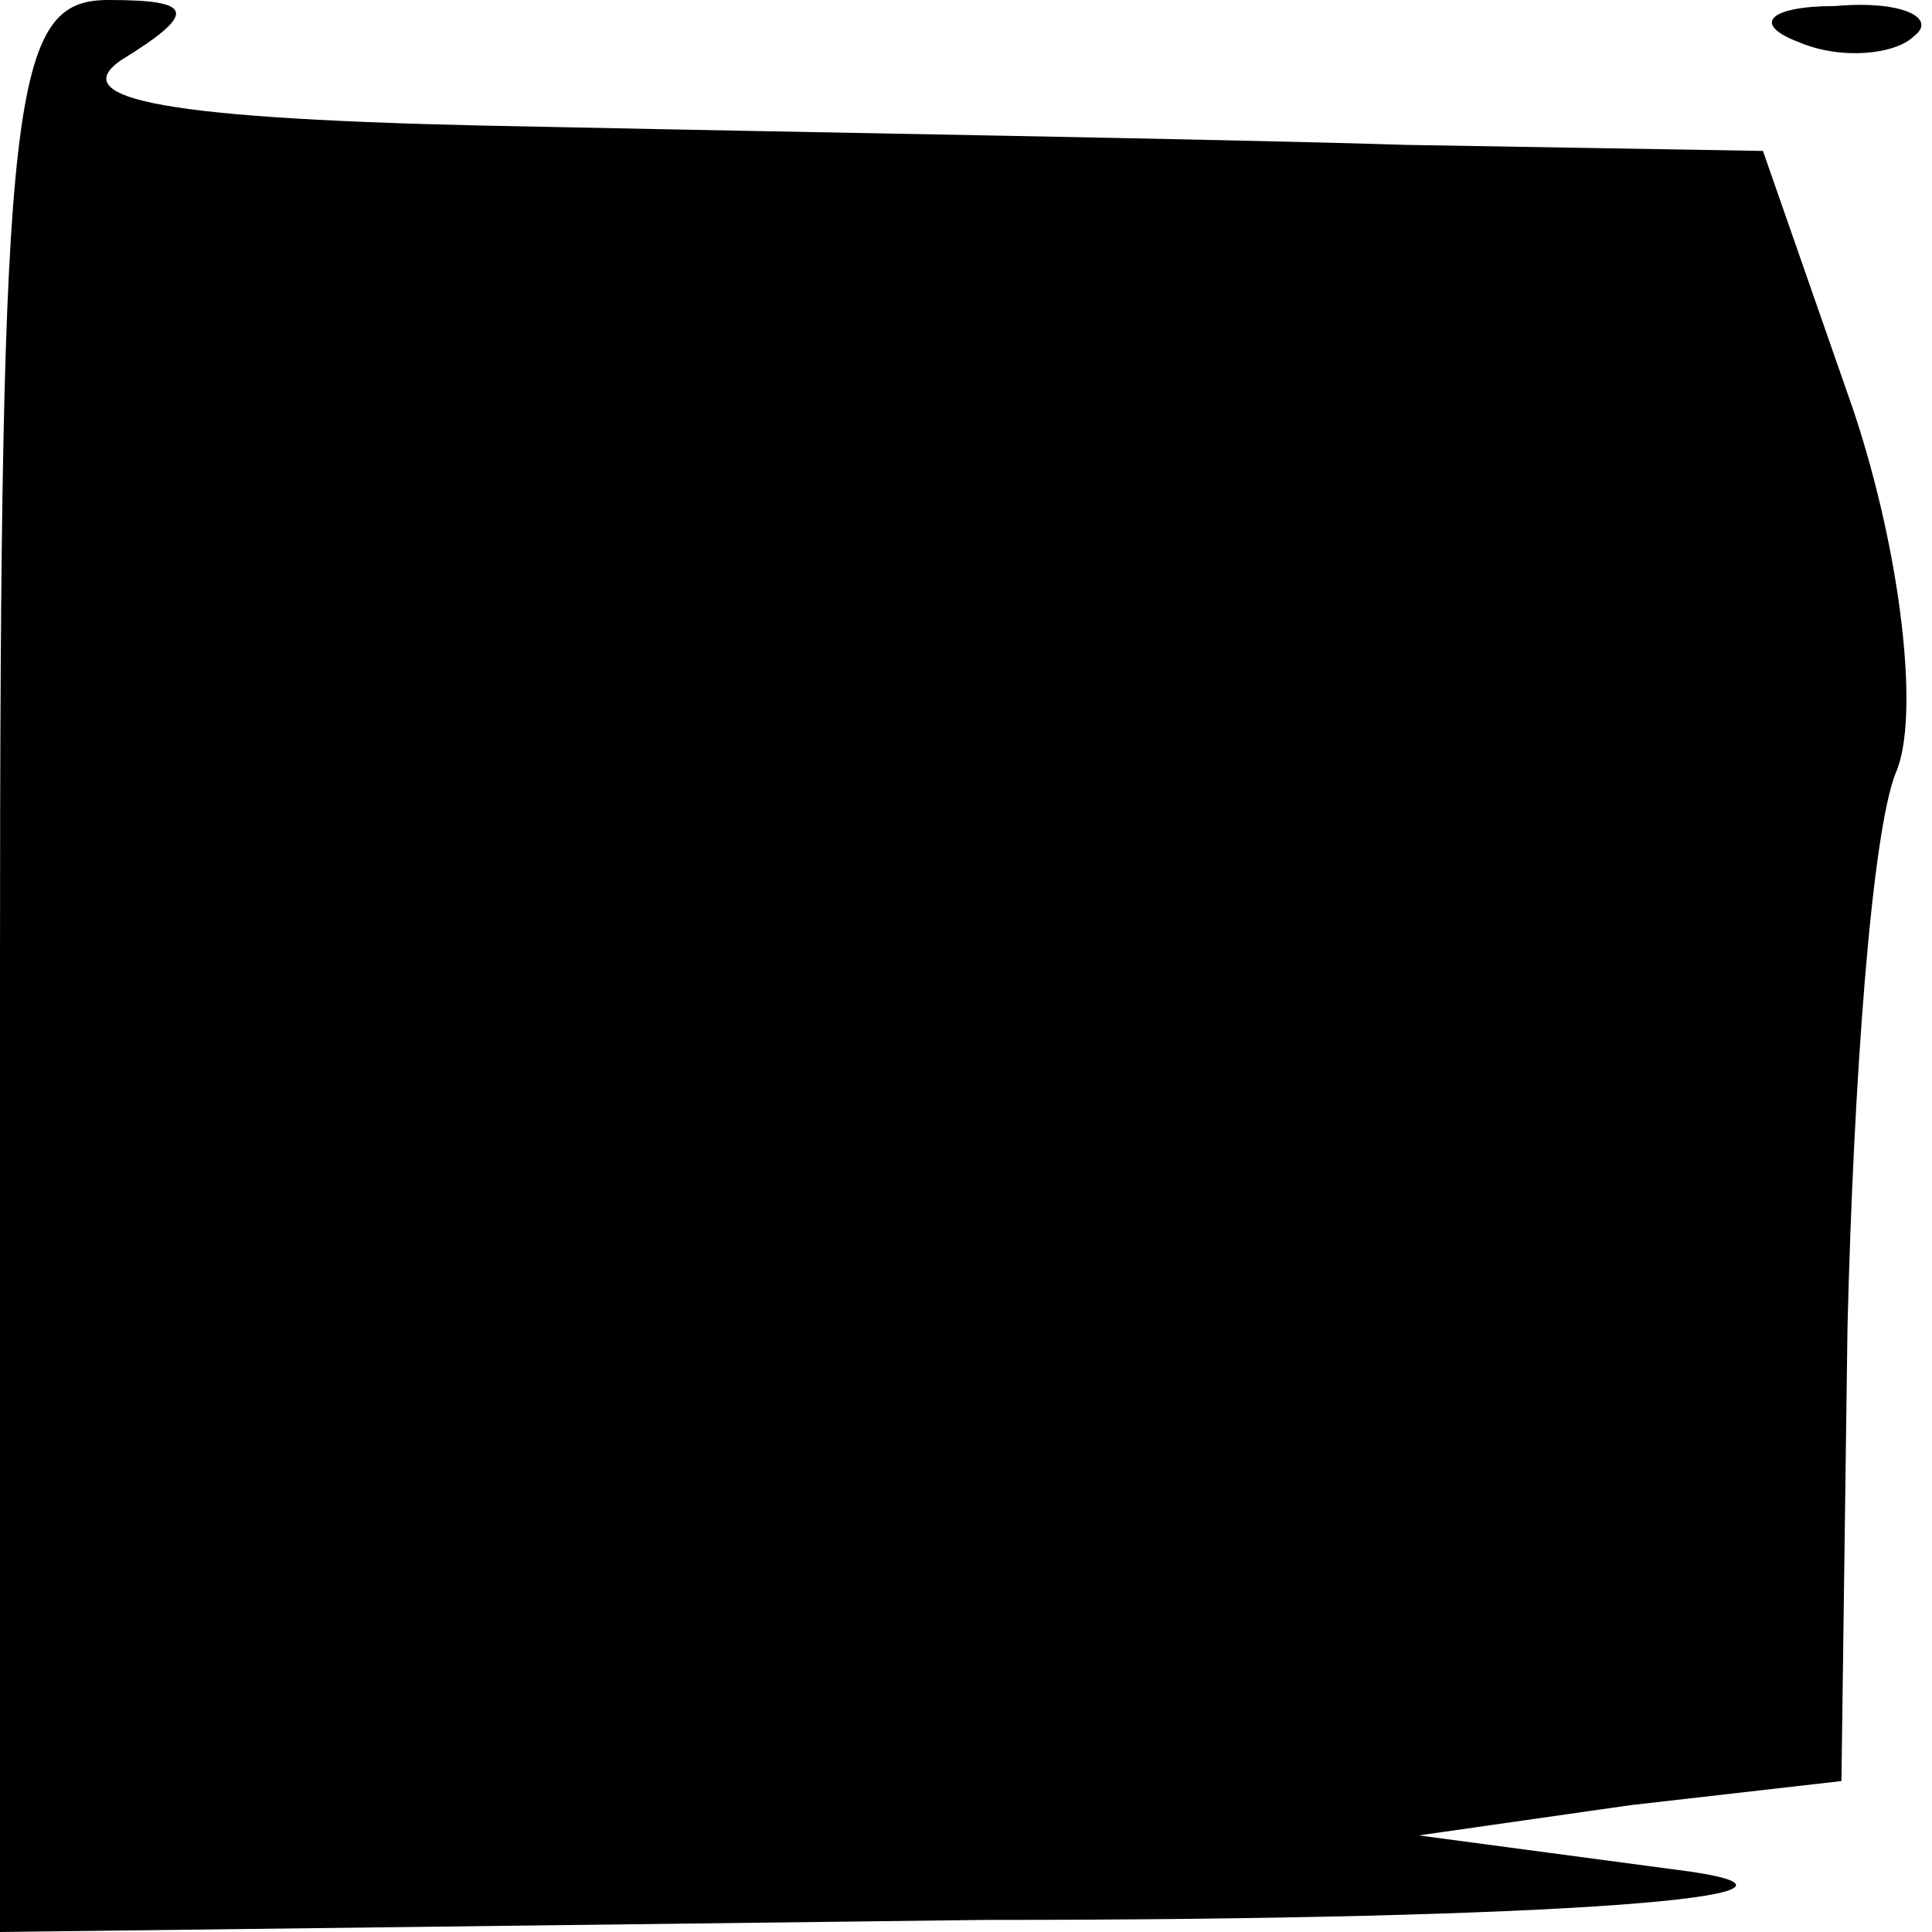 <?xml version="1.0" standalone="no"?>
<!DOCTYPE svg PUBLIC "-//W3C//DTD SVG 20010904//EN"
 "http://www.w3.org/TR/2001/REC-SVG-20010904/DTD/svg10.dtd">
<svg version="1.0" xmlns="http://www.w3.org/2000/svg"
 width="32pt" height="32pt" viewBox="0 0 32 32"
 preserveAspectRatio="xMidYMid meet">
<g transform="translate(0,32) scale(0.1,-0.1)"
fill="#000000" stroke="none">
<path fill="#000000" stroke="none" d="M0 160 l0 -160 163 2 c97 0 144 4 117
8 l-45 6 35 5 35 4 1 75 c1 41 4 82 8 92 4 9 1 36 -7 60 l-15 43 -59 1 c-32 1
-96 2 -143 3 -59 1 -80 4 -70 11 13 8 12 10 -2 10 -16 0 -18 -14 -18 -160z"/>
<path fill="#000000" stroke="none" d="M298 313 c7 -3 16 -2 19 1 4 3 -2 6
-13 5 -11 0 -14 -3 -6 -6z"/>
</g>
</svg>
